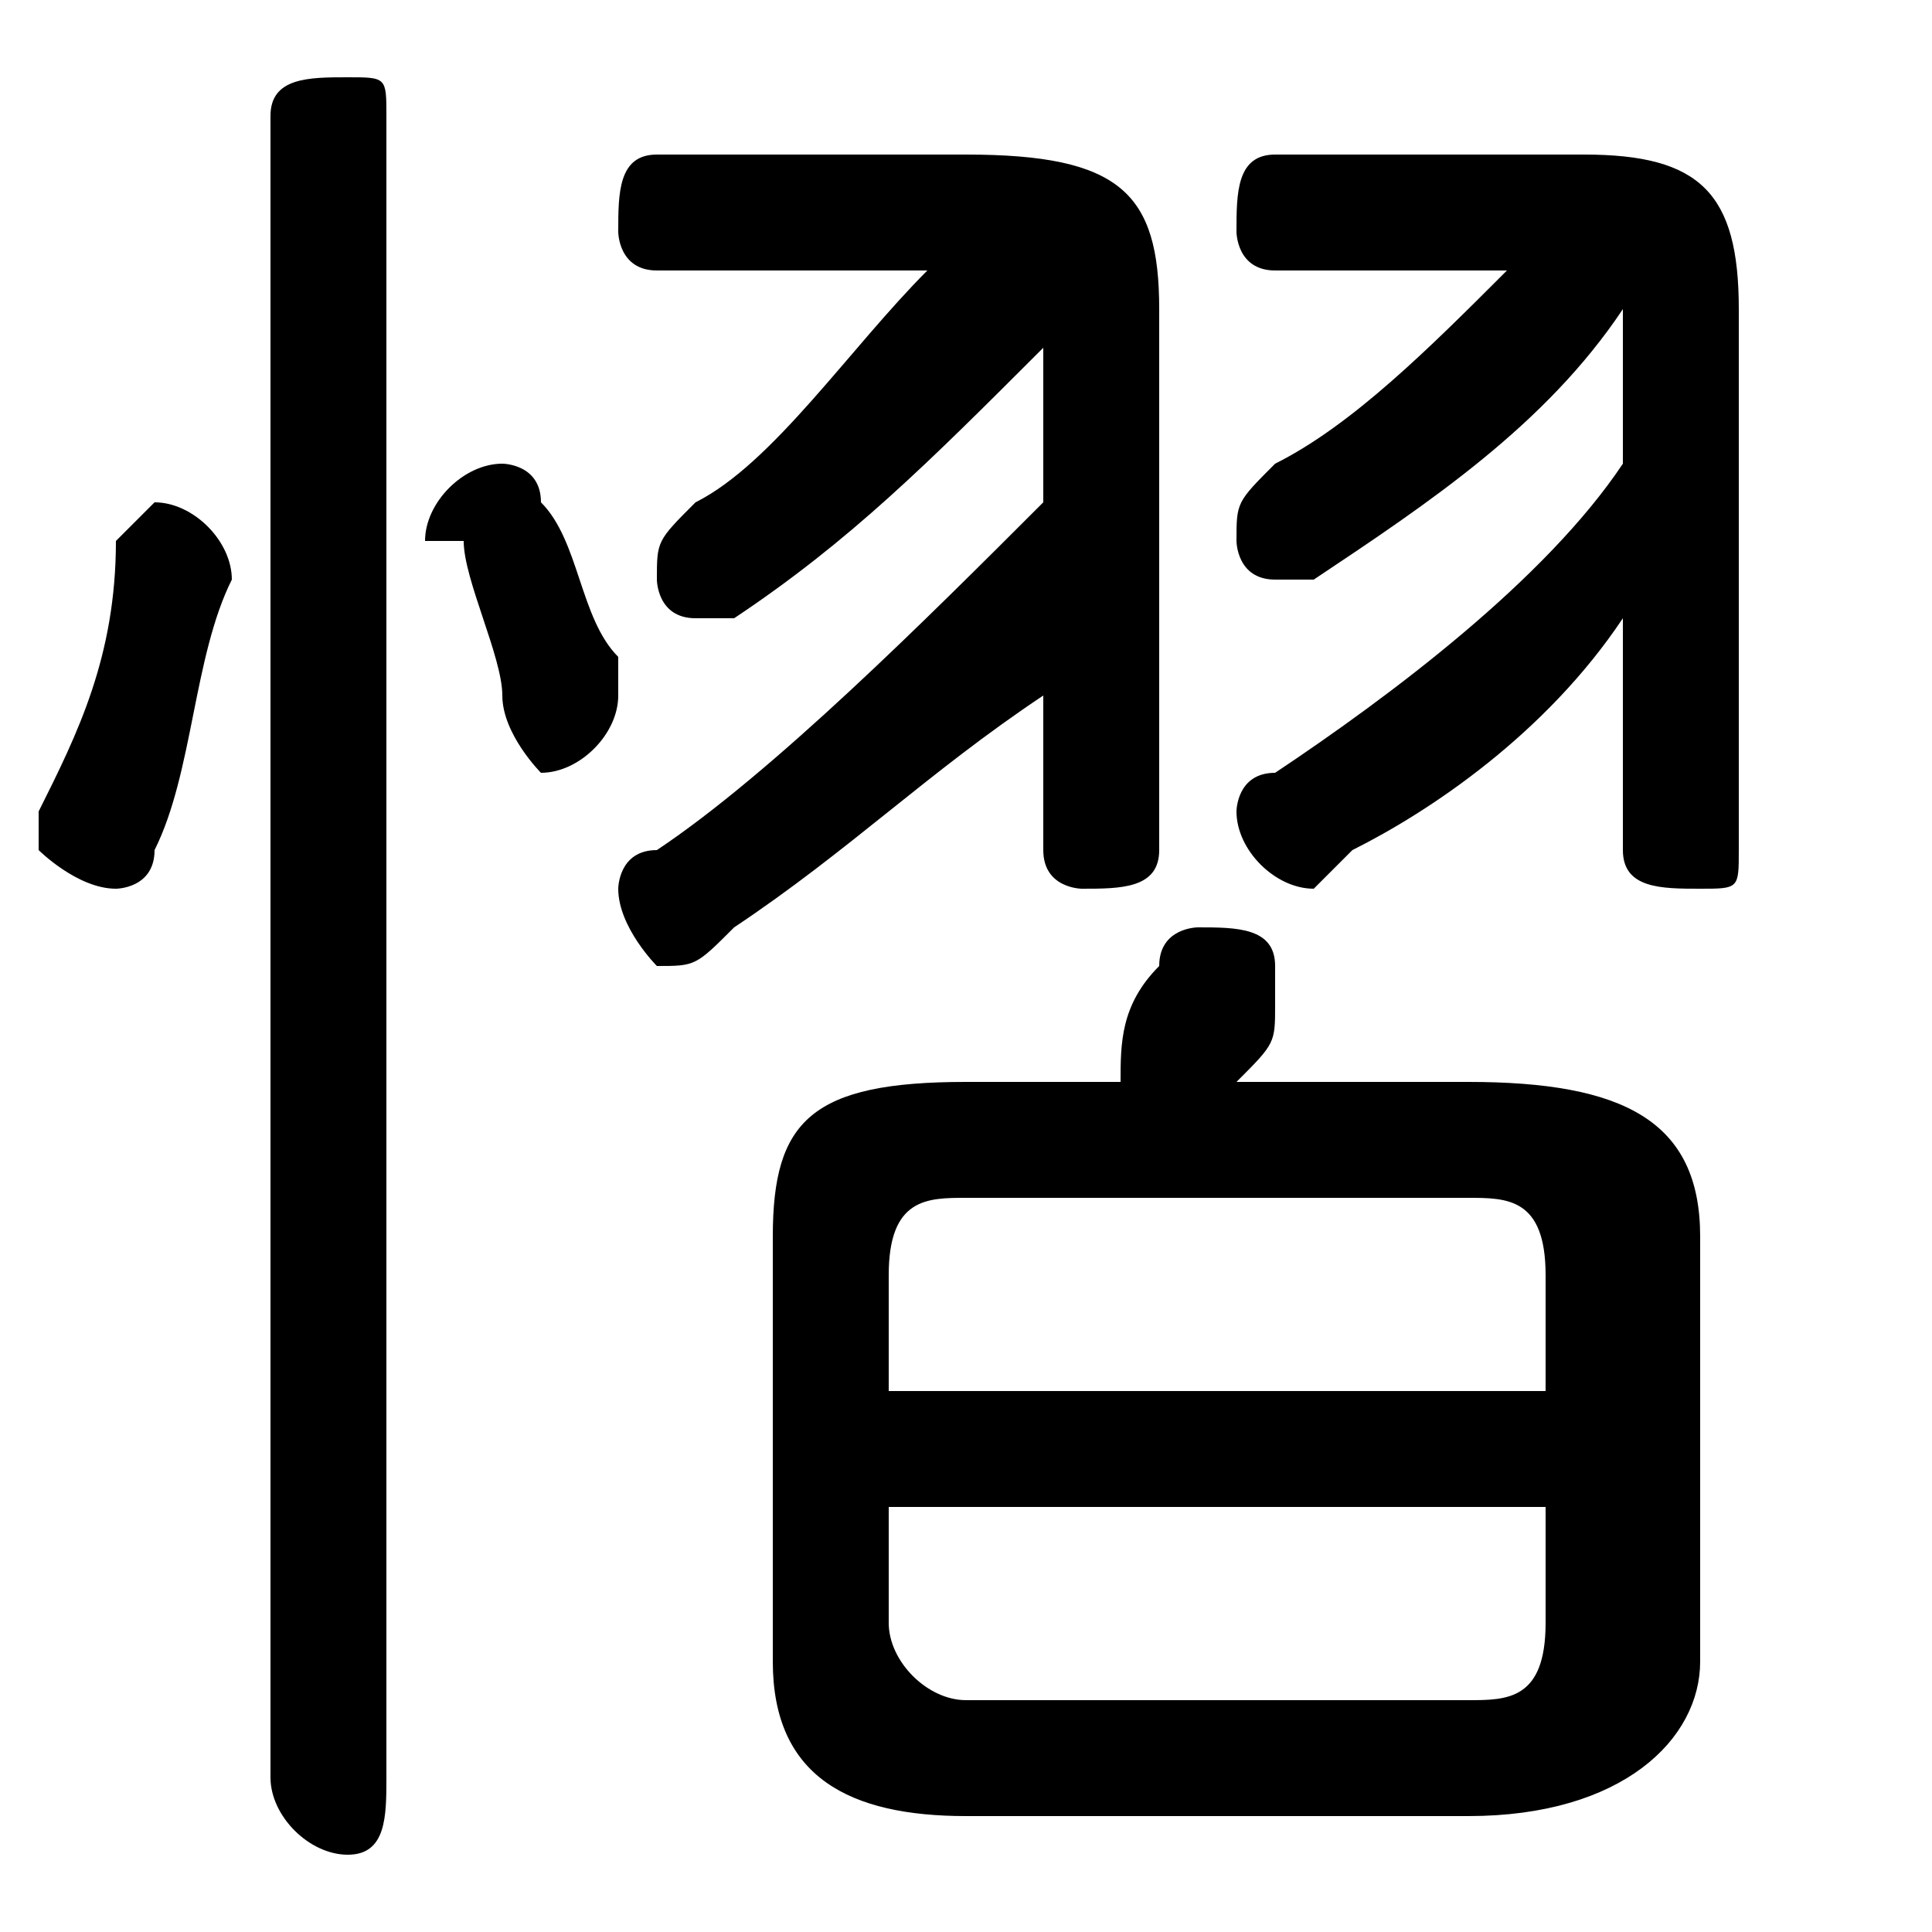 <svg xmlns="http://www.w3.org/2000/svg" viewBox="0 -44.0 50.0 50.0">
    <rect x="0" y="-44.0" width="50.0" height="50.0" fill="#808080" stroke="none"/>
    <g transform="scale(1, -1)">
        <!-- ボディの枠 -->
        <rect x="0" y="-6.0" width="50.0" height="50.0"
            stroke="white" fill="white"/>
        <!-- グリフ座標系の原点 -->
        <circle cx="0" cy="0" r="5" fill="white"/>
        <!-- グリフのアウトライン -->
        <g style="fill:black;stroke:#000000;stroke-width:0;stroke-linecap:round;stroke-linejoin:round;">
        <path d="M 24.0 37.0 C 22.0 35.0 20.0 32.0 18.0 31.0 C 17.0 30.0 17.0 30.0 17.0 29.0 C 17.0 29.0 17.0 28.0 18.0 28.0 C 18.0 28.0 19.0 28.0 19.0 28.0 C 22.0 30.0 24.0 32.0 27.0 35.0 L 27.0 31.0 C 24.0 28.0 20.0 24.0 17.0 22.0 C 16.0 22.0 16.0 21.0 16.0 21.0 C 16.0 20.0 17.0 19.0 17.0 19.0 C 18.0 19.0 18.0 19.0 19.0 20.0 C 22.0 22.0 24.0 24.0 27.0 26.0 L 27.0 22.0 C 27.0 21.0 28.0 21.0 28.0 21.0 C 29.0 21.0 30.0 21.0 30.0 22.0 L 30.0 36.0 C 30.0 39.0 29.0 40.0 25.0 40.0 L 17.0 40.0 C 16.0 40.0 16.0 39.0 16.0 38.0 C 16.0 38.0 16.0 37.0 17.0 37.0 Z M 38.0 -3.0 C 42.0 -3.0 44.0 -1.0 44.0 1.0 L 44.0 12.0 C 44.0 15.0 42.0 16.0 38.0 16.0 L 32.0 16.0 C 33.0 17.0 33.0 17.0 33.0 18.0 C 33.0 18.0 33.0 18.0 33.0 19.0 C 33.0 20.0 32.0 20.0 31.0 20.0 C 31.0 20.0 30.0 20.0 30.0 19.0 C 29.0 18.0 29.0 17.0 29.0 16.0 L 25.0 16.0 C 21.0 16.0 20.0 15.0 20.0 12.0 L 20.0 1.0 C 20.0 -2.0 22.0 -3.0 25.0 -3.0 Z M 25.0 0.0 C 24.0 0.0 23.0 1.0 23.0 2.0 L 23.0 5.0 L 40.0 5.0 L 40.0 2.0 C 40.0 0.0 39.0 0.0 38.0 0.0 Z M 40.0 8.0 L 23.0 8.0 L 23.0 11.0 C 23.0 13.0 24.0 13.0 25.0 13.0 L 38.0 13.0 C 39.0 13.0 40.0 13.0 40.0 11.0 Z M 42.0 32.0 C 40.0 29.0 36.0 26.0 33.0 24.0 C 32.0 24.0 32.0 23.0 32.0 23.0 C 32.0 22.0 33.0 21.0 34.0 21.0 C 34.0 21.0 34.0 21.0 35.0 22.0 C 37.0 23.0 40.0 25.0 42.0 28.0 L 42.0 22.0 C 42.0 21.0 43.0 21.0 44.0 21.0 C 45.0 21.0 45.0 21.0 45.0 22.0 L 45.0 36.0 C 45.0 39.0 44.0 40.0 41.0 40.0 L 33.0 40.0 C 32.0 40.0 32.0 39.0 32.0 38.0 C 32.0 38.0 32.0 37.0 33.0 37.0 L 39.0 37.0 C 37.0 35.0 35.0 33.0 33.0 32.0 C 32.0 31.0 32.0 31.0 32.0 30.0 C 32.0 30.0 32.0 29.0 33.0 29.0 C 34.0 29.0 34.0 29.0 34.0 29.0 C 37.0 31.0 40.0 33.0 42.0 36.0 C 42.0 36.0 42.0 35.0 42.0 35.0 Z M 10.0 41.0 C 10.0 42.0 10.0 42.0 9.0 42.0 C 8.0 42.0 7.0 42.0 7.0 41.0 L 7.0 -2.0 C 7.0 -3.0 8.0 -4.0 9.0 -4.0 C 10.0 -4.0 10.0 -3.0 10.0 -2.0 Z M 3.0 30.0 C 3.0 27.0 2.0 25.0 1.0 23.0 C 1.0 23.0 1.0 23.0 1.0 22.0 C 1.0 22.0 2.0 21.0 3.0 21.0 C 3.0 21.0 4.0 21.0 4.0 22.0 C 5.0 24.0 5.0 27.0 6.0 29.0 C 6.0 30.0 5.0 31.0 4.0 31.0 C 4.0 31.0 3.0 30.0 3.0 30.0 Z M 14.0 31.0 C 14.0 32.0 13.0 32.0 13.0 32.0 C 12.0 32.0 11.0 31.0 11.0 30.0 C 11.0 30.0 11.0 30.0 12.0 30.0 C 12.0 29.0 13.0 27.0 13.0 26.0 C 13.0 25.0 14.0 24.0 14.0 24.0 C 15.0 24.0 16.0 25.0 16.0 26.0 C 16.0 26.0 16.0 26.0 16.0 27.0 C 15.0 28.0 15.0 30.0 14.0 31.0 Z"/>
    </g>
    </g>
</svg>
